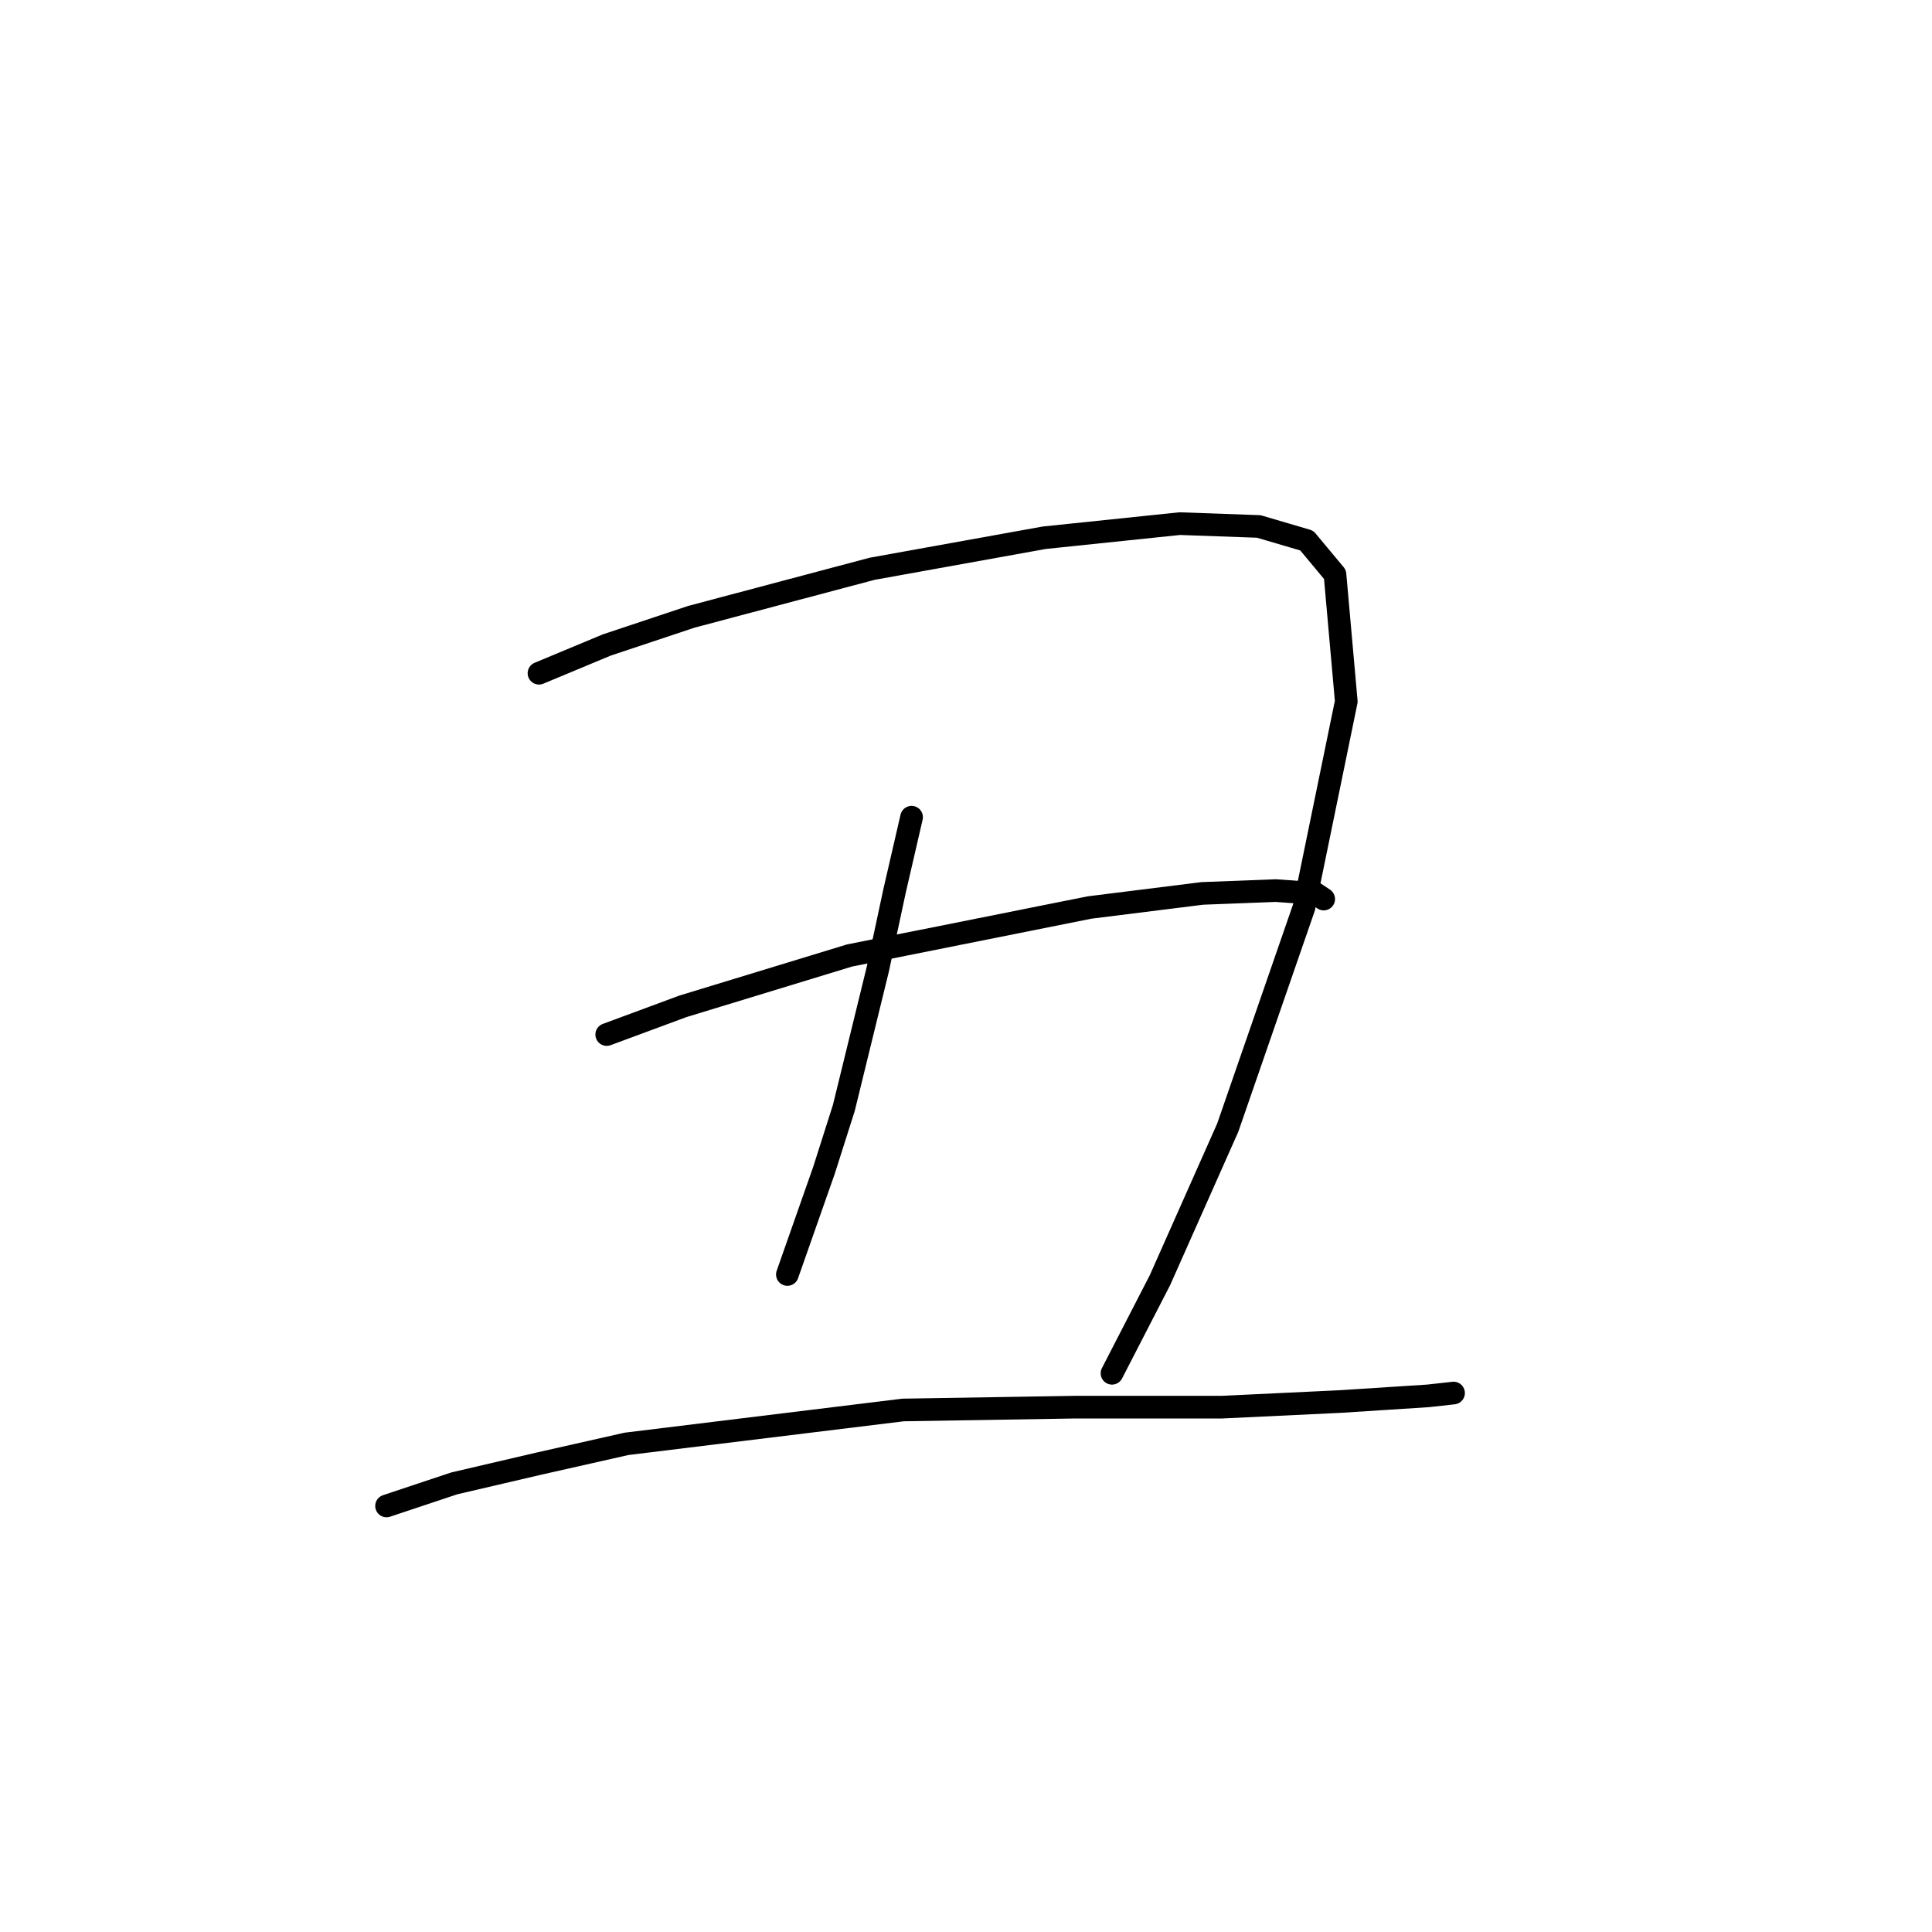 <?xml version="1.0" standalone="no"?>
    <svg width="256" height="256" xmlns="http://www.w3.org/2000/svg" version="1.1">
    <polyline stroke="black" stroke-width="3" stroke-linecap="round" fill="transparent" stroke-linejoin="round" points="71.417 89.207 80.393 85.467 91.614 81.727 115.552 75.368 138.368 71.254 156.322 69.384 166.794 69.758 173.153 71.628 176.893 76.116 178.389 92.948 172.779 120.252 162.68 149.426 153.703 169.624 147.345 181.967 147.345 181.967 " />
        <polyline stroke="black" stroke-width="3" stroke-linecap="round" fill="transparent" stroke-linejoin="round" points="120.789 108.283 118.544 118.008 116.3 128.48 111.812 146.808 109.194 155.037 104.331 168.876 104.331 168.876 " />
        <polyline stroke="black" stroke-width="3" stroke-linecap="round" fill="transparent" stroke-linejoin="round" points="80.393 137.083 90.492 133.343 112.56 126.61 144.353 120.252 159.314 118.382 169.039 118.008 174.275 118.382 175.397 119.13 175.397 119.13 " />
        <polyline stroke="black" stroke-width="3" stroke-linecap="round" fill="transparent" stroke-linejoin="round" points="51.219 199.546 60.196 196.554 71.417 193.936 83.012 191.318 119.667 186.829 142.482 186.455 161.932 186.455 177.641 185.707 189.236 184.959 192.603 184.585 192.603 184.585 " />
        </svg>